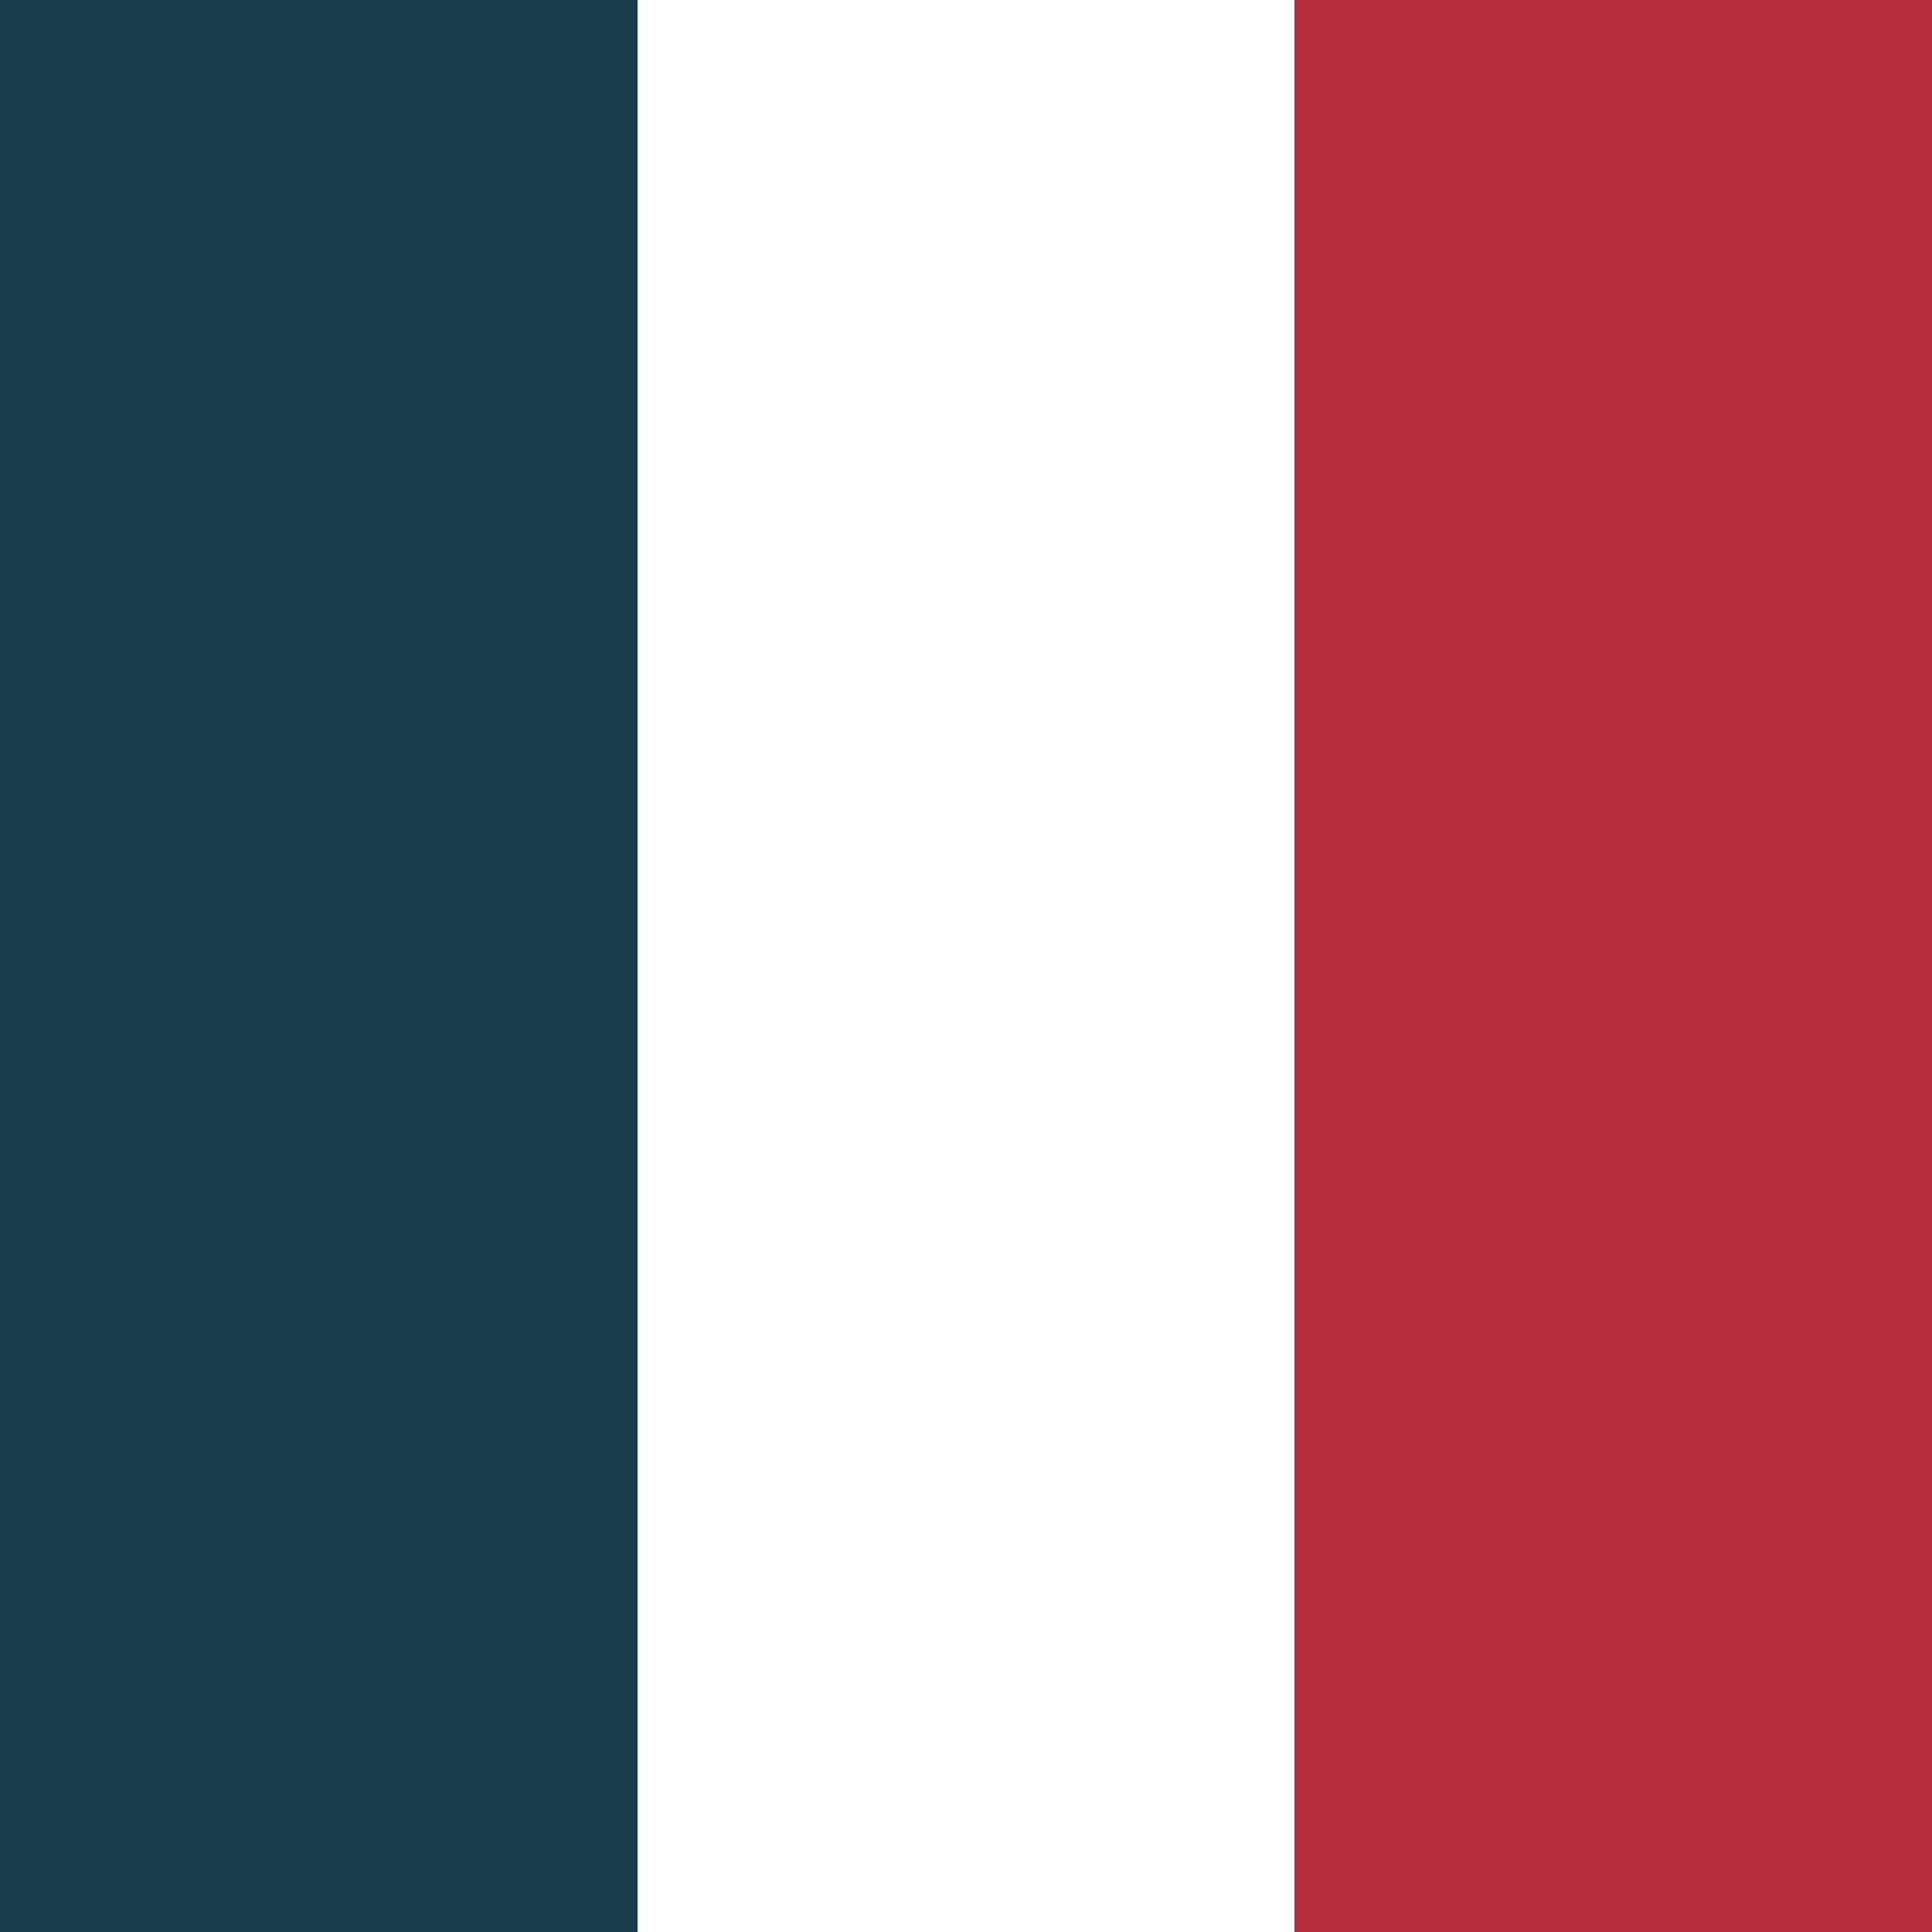<svg id="Layer_1" data-name="Layer 1" xmlns="http://www.w3.org/2000/svg" viewBox="0 0 100 100"><rect x="0" y="0" width="100" height="100" fill="#808080" stroke="none"/><defs><style>.cls-1{fill:#b72c3e;}.cls-2{fill:#193f4c;}.cls-3{fill:#fff;}</style></defs><title>Artboard 1</title><rect class="cls-1" x="67" width="33" height="100"/><rect class="cls-2" width="33" height="100"/><rect class="cls-3" x="33" width="34" height="100"/></svg>